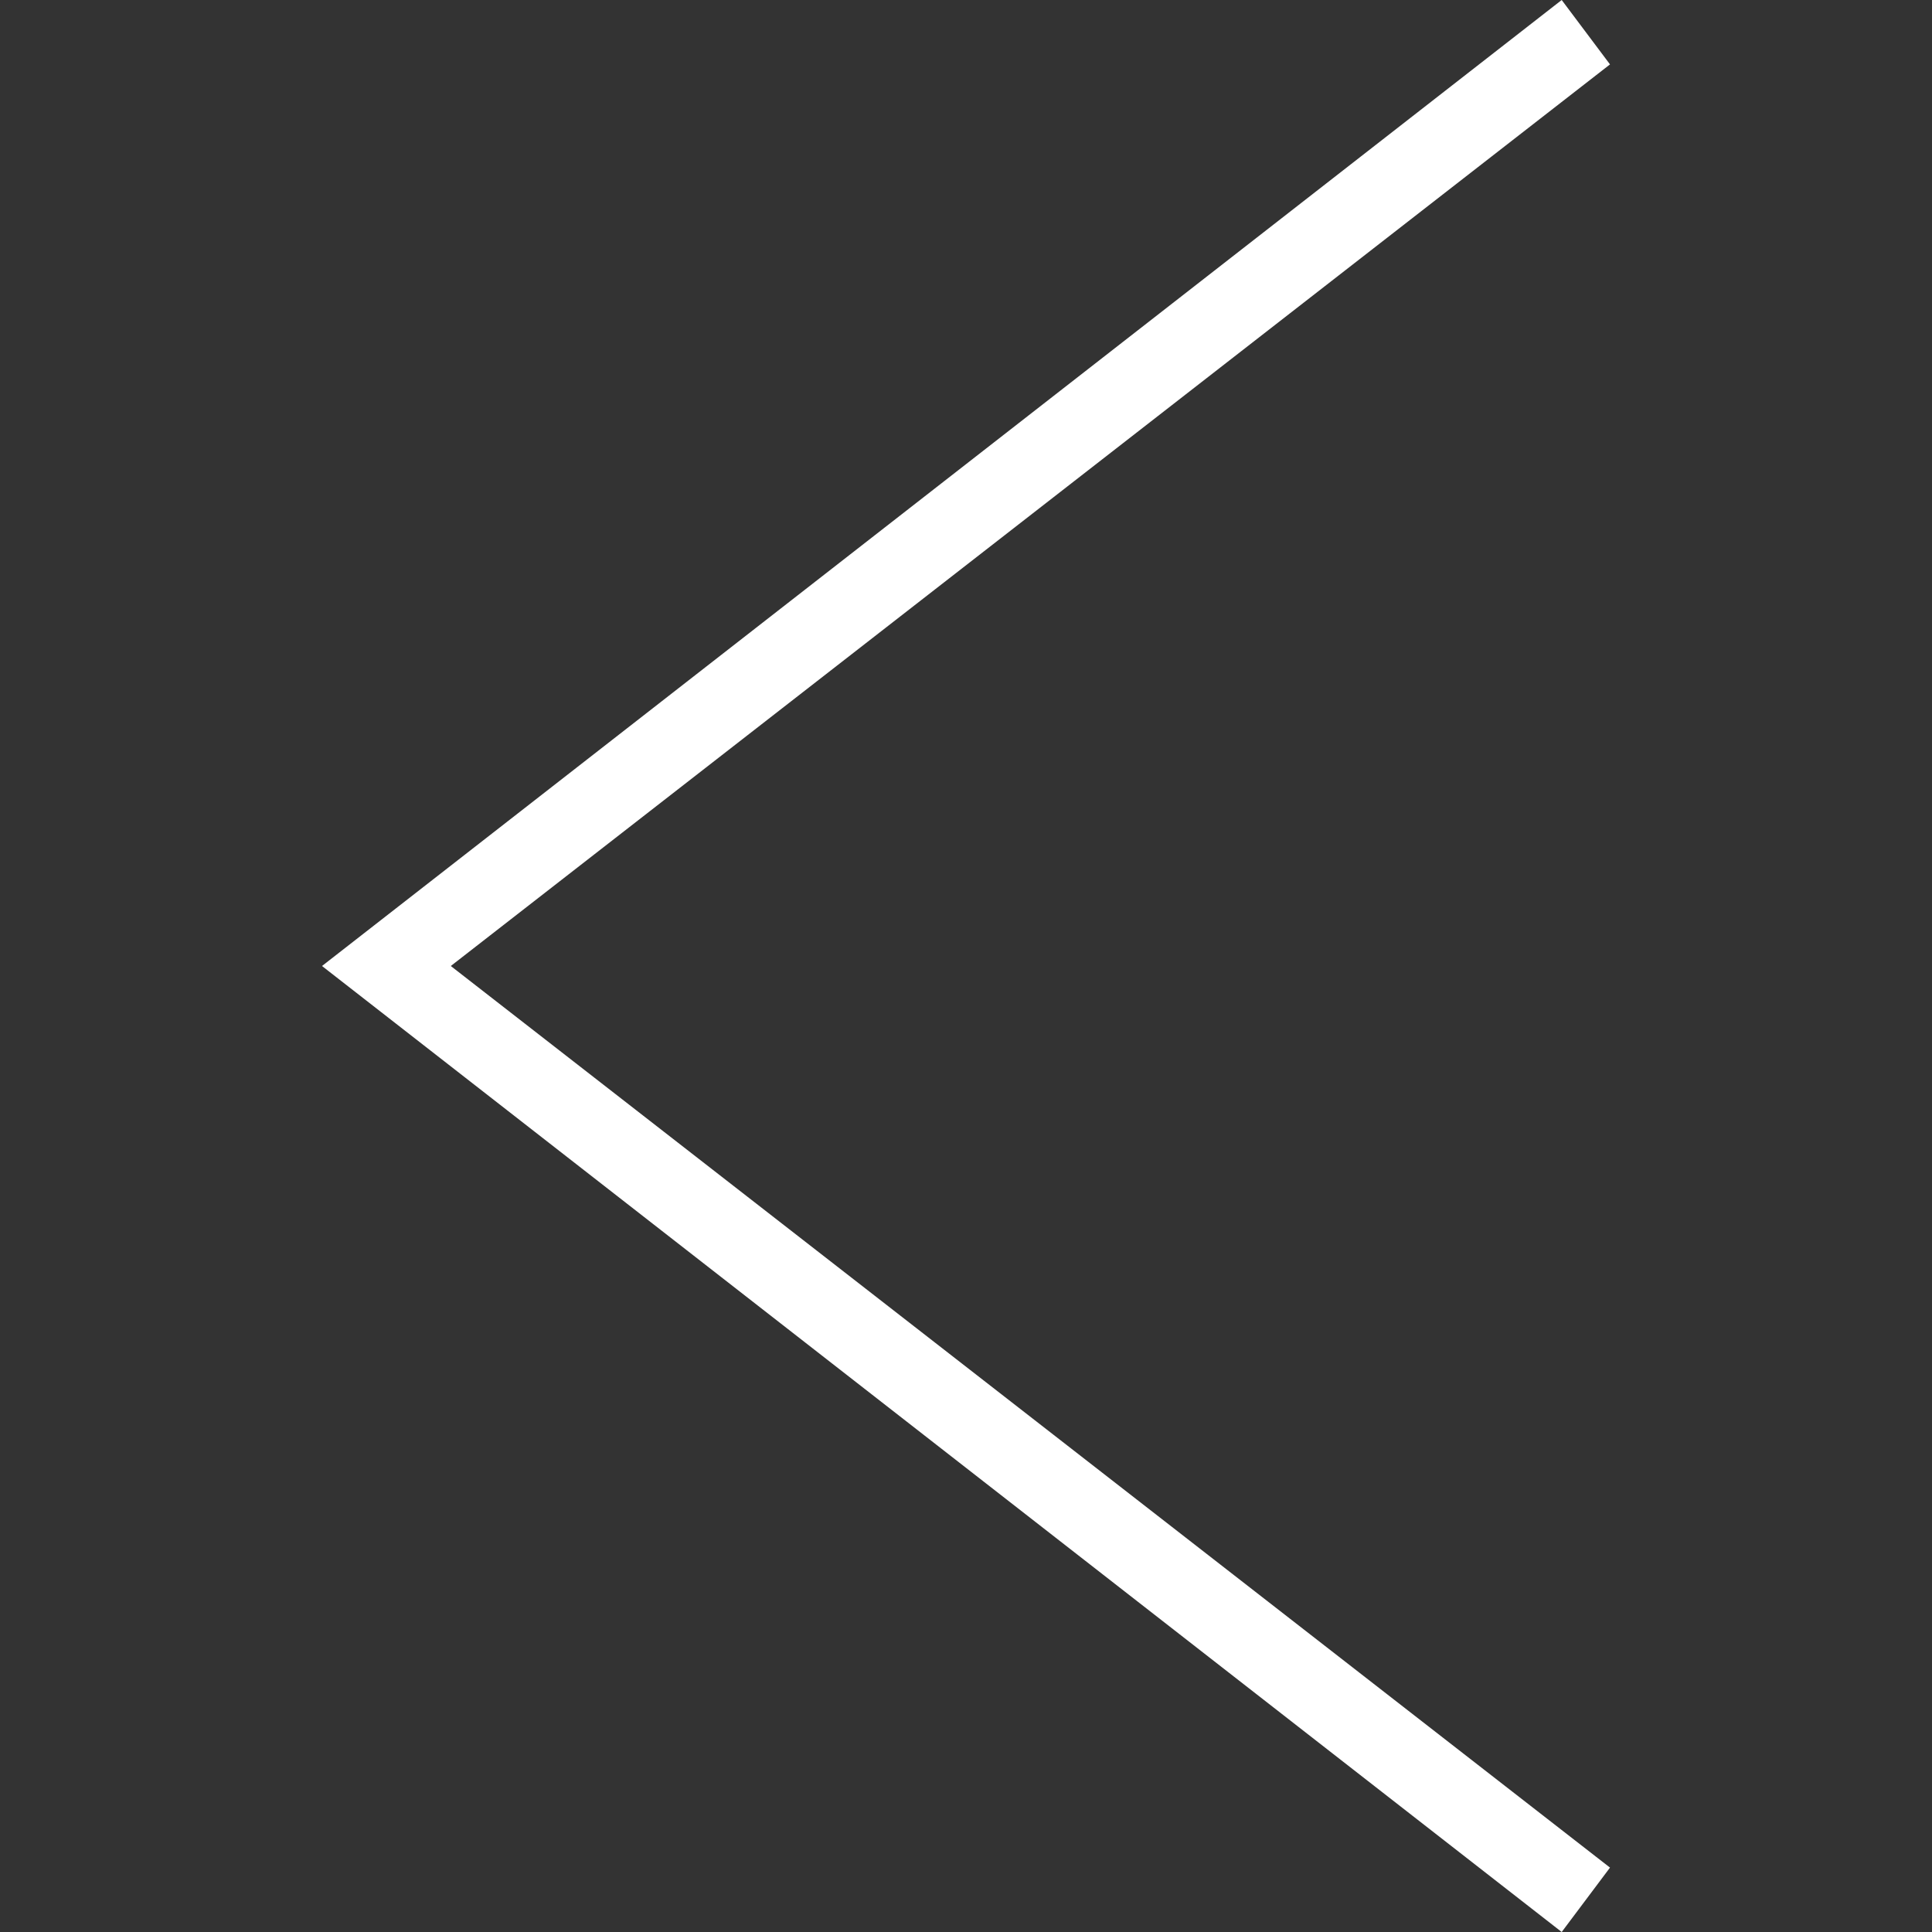 <svg xmlns="http://www.w3.org/2000/svg" viewBox="0 0 24 24"><rect x="0" y="0" width="24" height="24" fill="#333333" stroke="none"/><path d="M20 23.2L5.6 12 20 .8l-.6-.8L4 12l15.4 12 .6-.8z" fill-rule="evenodd" clip-rule="evenodd" fill="#fff"/></svg>